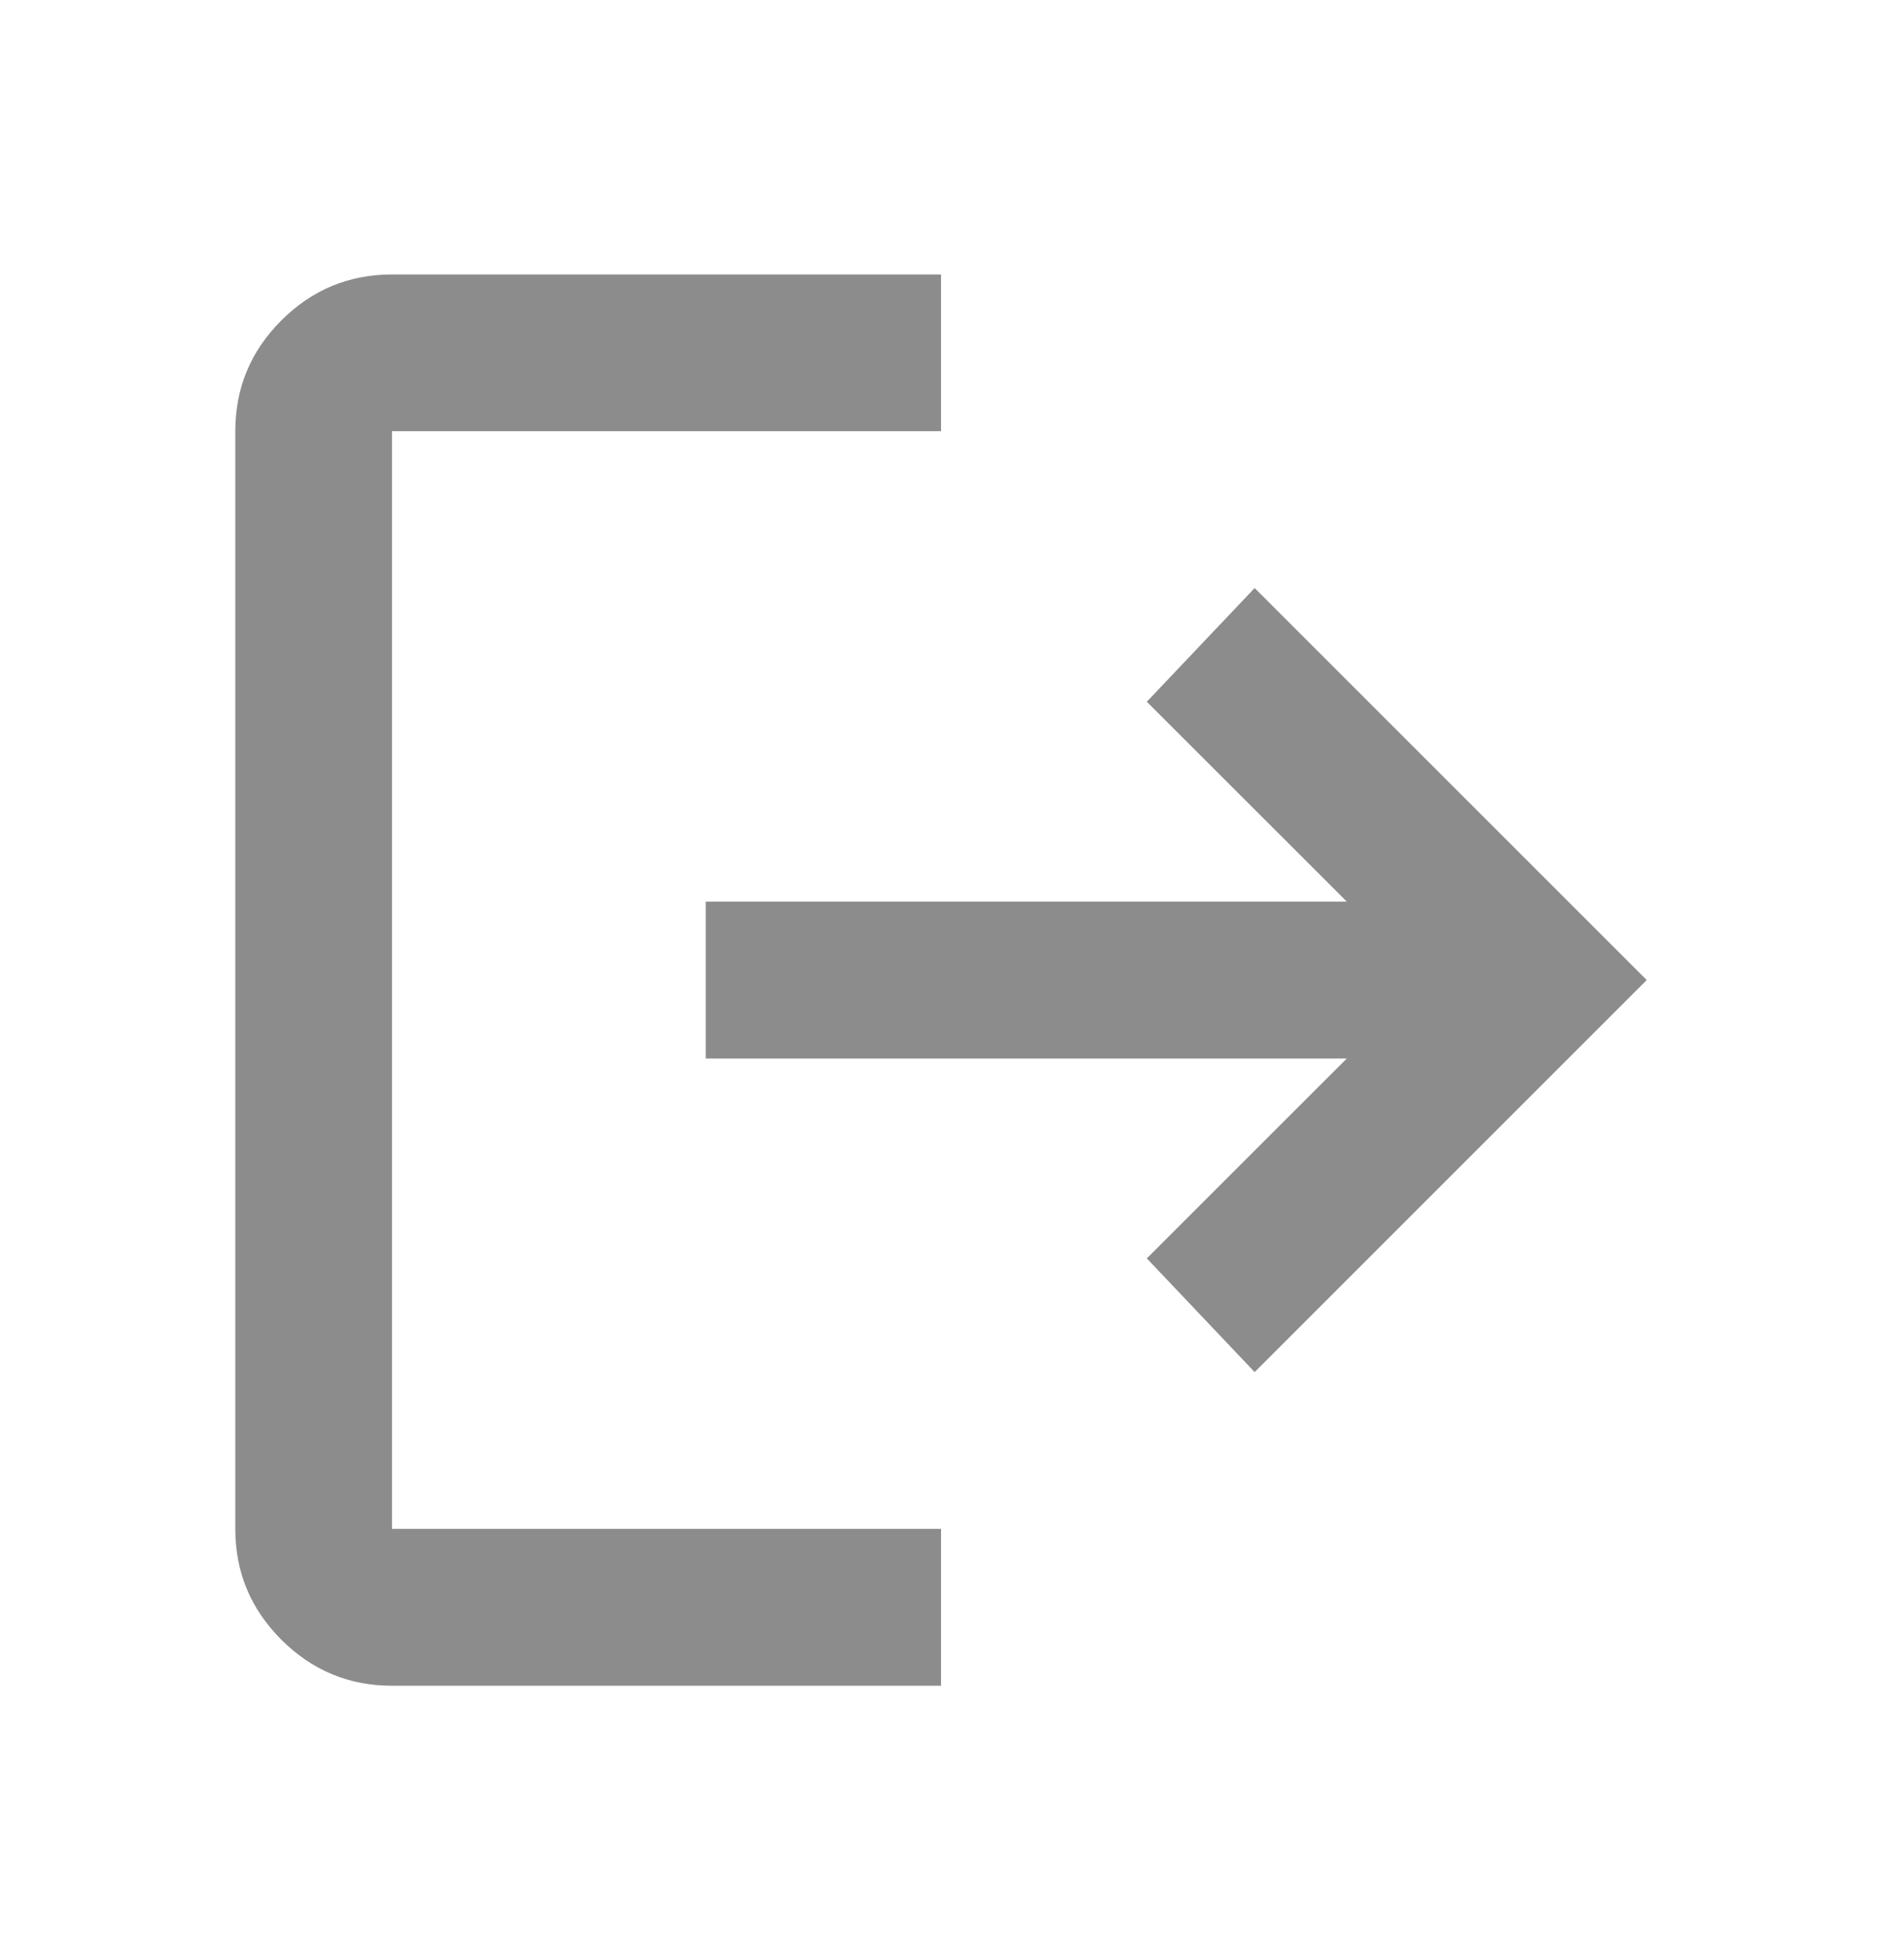 <svg width="24" height="25" viewBox="0 0 24 25" fill="none" xmlns="http://www.w3.org/2000/svg">
<path d="M5 19.512H11.988V21.488H5C4.453 21.488 3.986 21.293 3.596 20.904C3.207 20.514 3.013 20.047 3.013 19.5V5.5C3.013 4.953 3.207 4.486 3.596 4.096C3.986 3.707 4.453 3.513 5 3.513H11.988V5.487H5H4.987V5.5V19.5V19.512H5ZM17.175 13.488H9.012V11.512H17.175H17.205L17.184 11.491L14.642 8.95L16 7.518L20.982 12.5L16 17.482L14.642 16.05L17.184 13.509L17.205 13.488H17.175Z" fill="#8C8C8C" stroke="#8C8C8C" stroke-width="0.025"/>
</svg>
